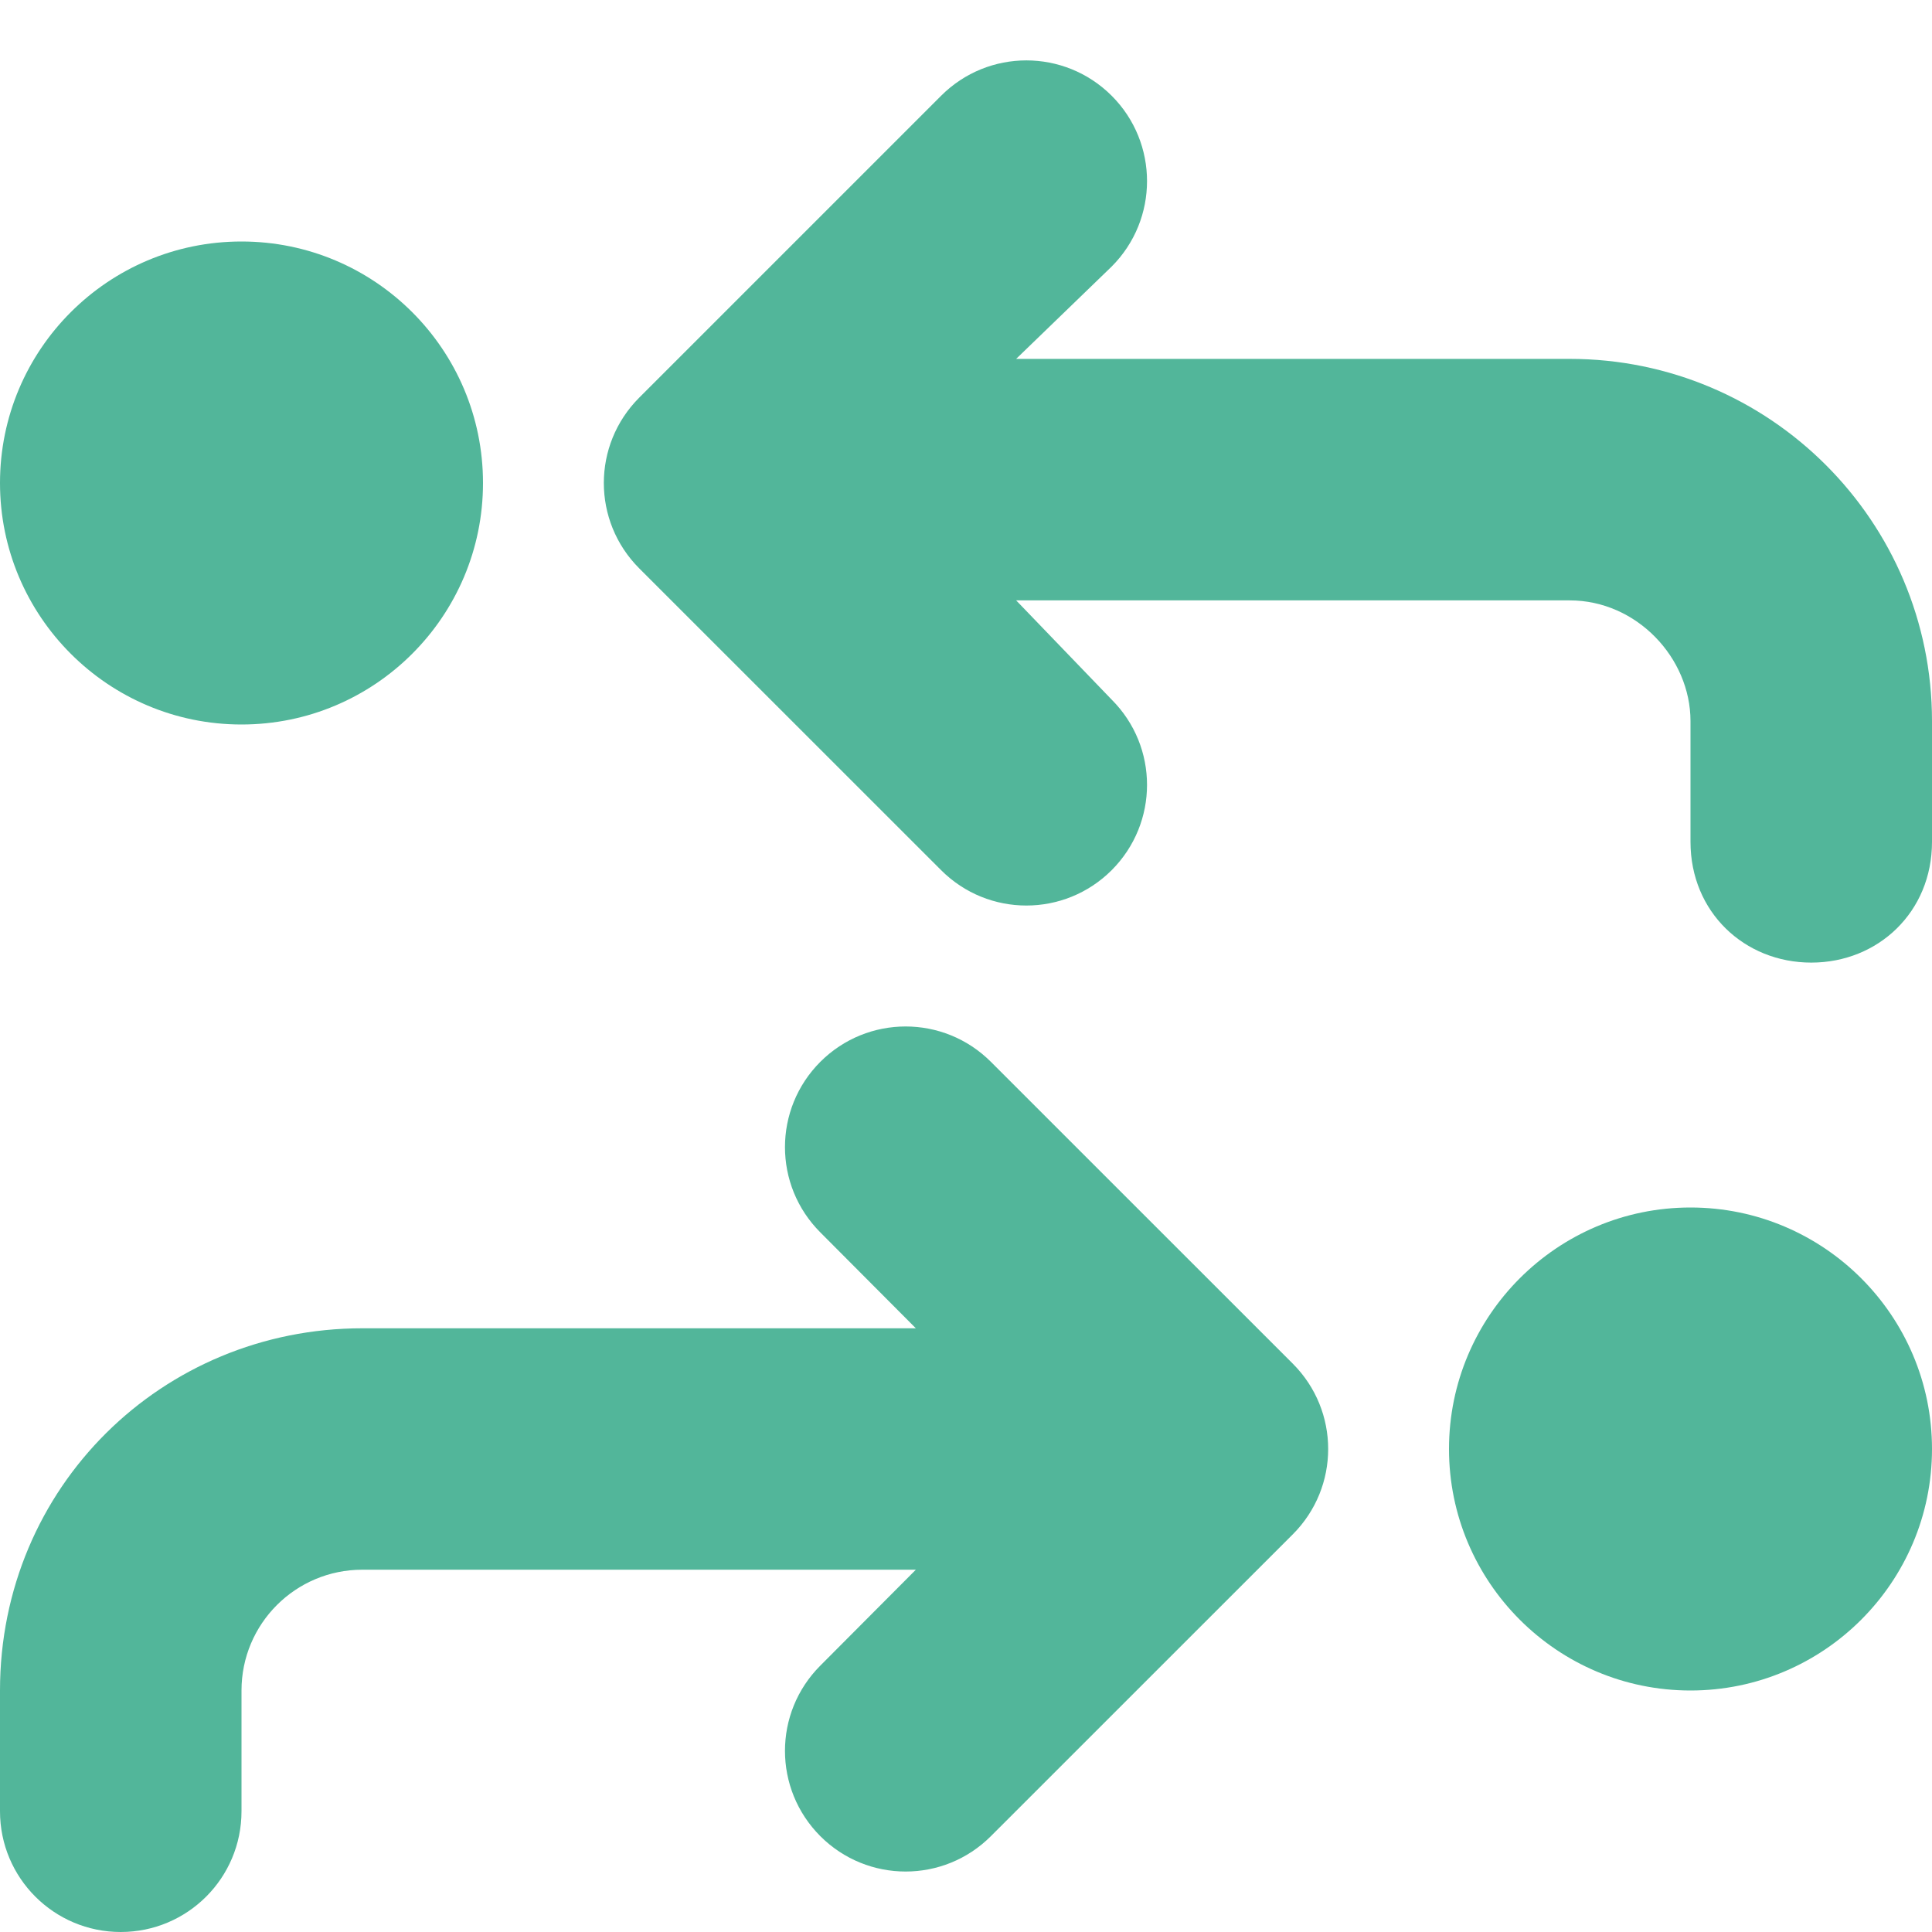 <svg width="25" height="25" viewBox="0 0 25 25" fill="none" xmlns="http://www.w3.org/2000/svg">
<path d="M12.178 1.239C12.788 0.629 13.774 0.629 14.385 1.239C14.995 1.849 14.995 2.838 14.385 3.449L13.149 4.644H20.312C22.9 4.644 25 6.743 25 9.331V10.894C25 11.802 24.302 12.456 23.438 12.456C22.573 12.456 21.875 11.802 21.875 10.894V9.331C21.875 8.511 21.177 7.769 20.312 7.769H13.149L14.385 9.053C14.995 9.663 14.995 10.649 14.385 11.26C13.774 11.87 12.788 11.87 12.178 11.26L8.271 7.354C7.661 6.743 7.661 5.757 8.271 5.146L12.178 1.239V1.239ZM16.729 17.646C17.339 18.257 17.339 19.243 16.729 19.854L12.822 23.76C12.212 24.37 11.226 24.37 10.615 23.76C10.005 23.149 10.005 22.163 10.615 21.553L11.851 20.312H4.688C3.825 20.312 3.125 21.011 3.125 21.875V23.438C3.125 24.302 2.425 25 1.562 25C0.7 25 0 24.302 0 23.438V21.875C0 19.243 2.099 17.188 4.688 17.188H11.851L10.615 15.947C10.005 15.337 10.005 14.351 10.615 13.74C11.226 13.13 12.212 13.13 12.822 13.74L16.729 17.646V17.646ZM25 18.75C25 20.474 23.599 21.875 21.875 21.875C20.151 21.875 18.75 20.474 18.75 18.75C18.75 17.026 20.151 15.625 21.875 15.625C23.599 15.625 25 17.026 25 18.75ZM6.25 6.25C6.25 7.974 4.851 9.375 3.125 9.375C1.399 9.375 0 7.974 0 6.25C0 4.524 1.399 3.125 3.125 3.125C4.851 3.125 6.25 4.524 6.25 6.25Z" fill="#52B69A"/>
</svg>
